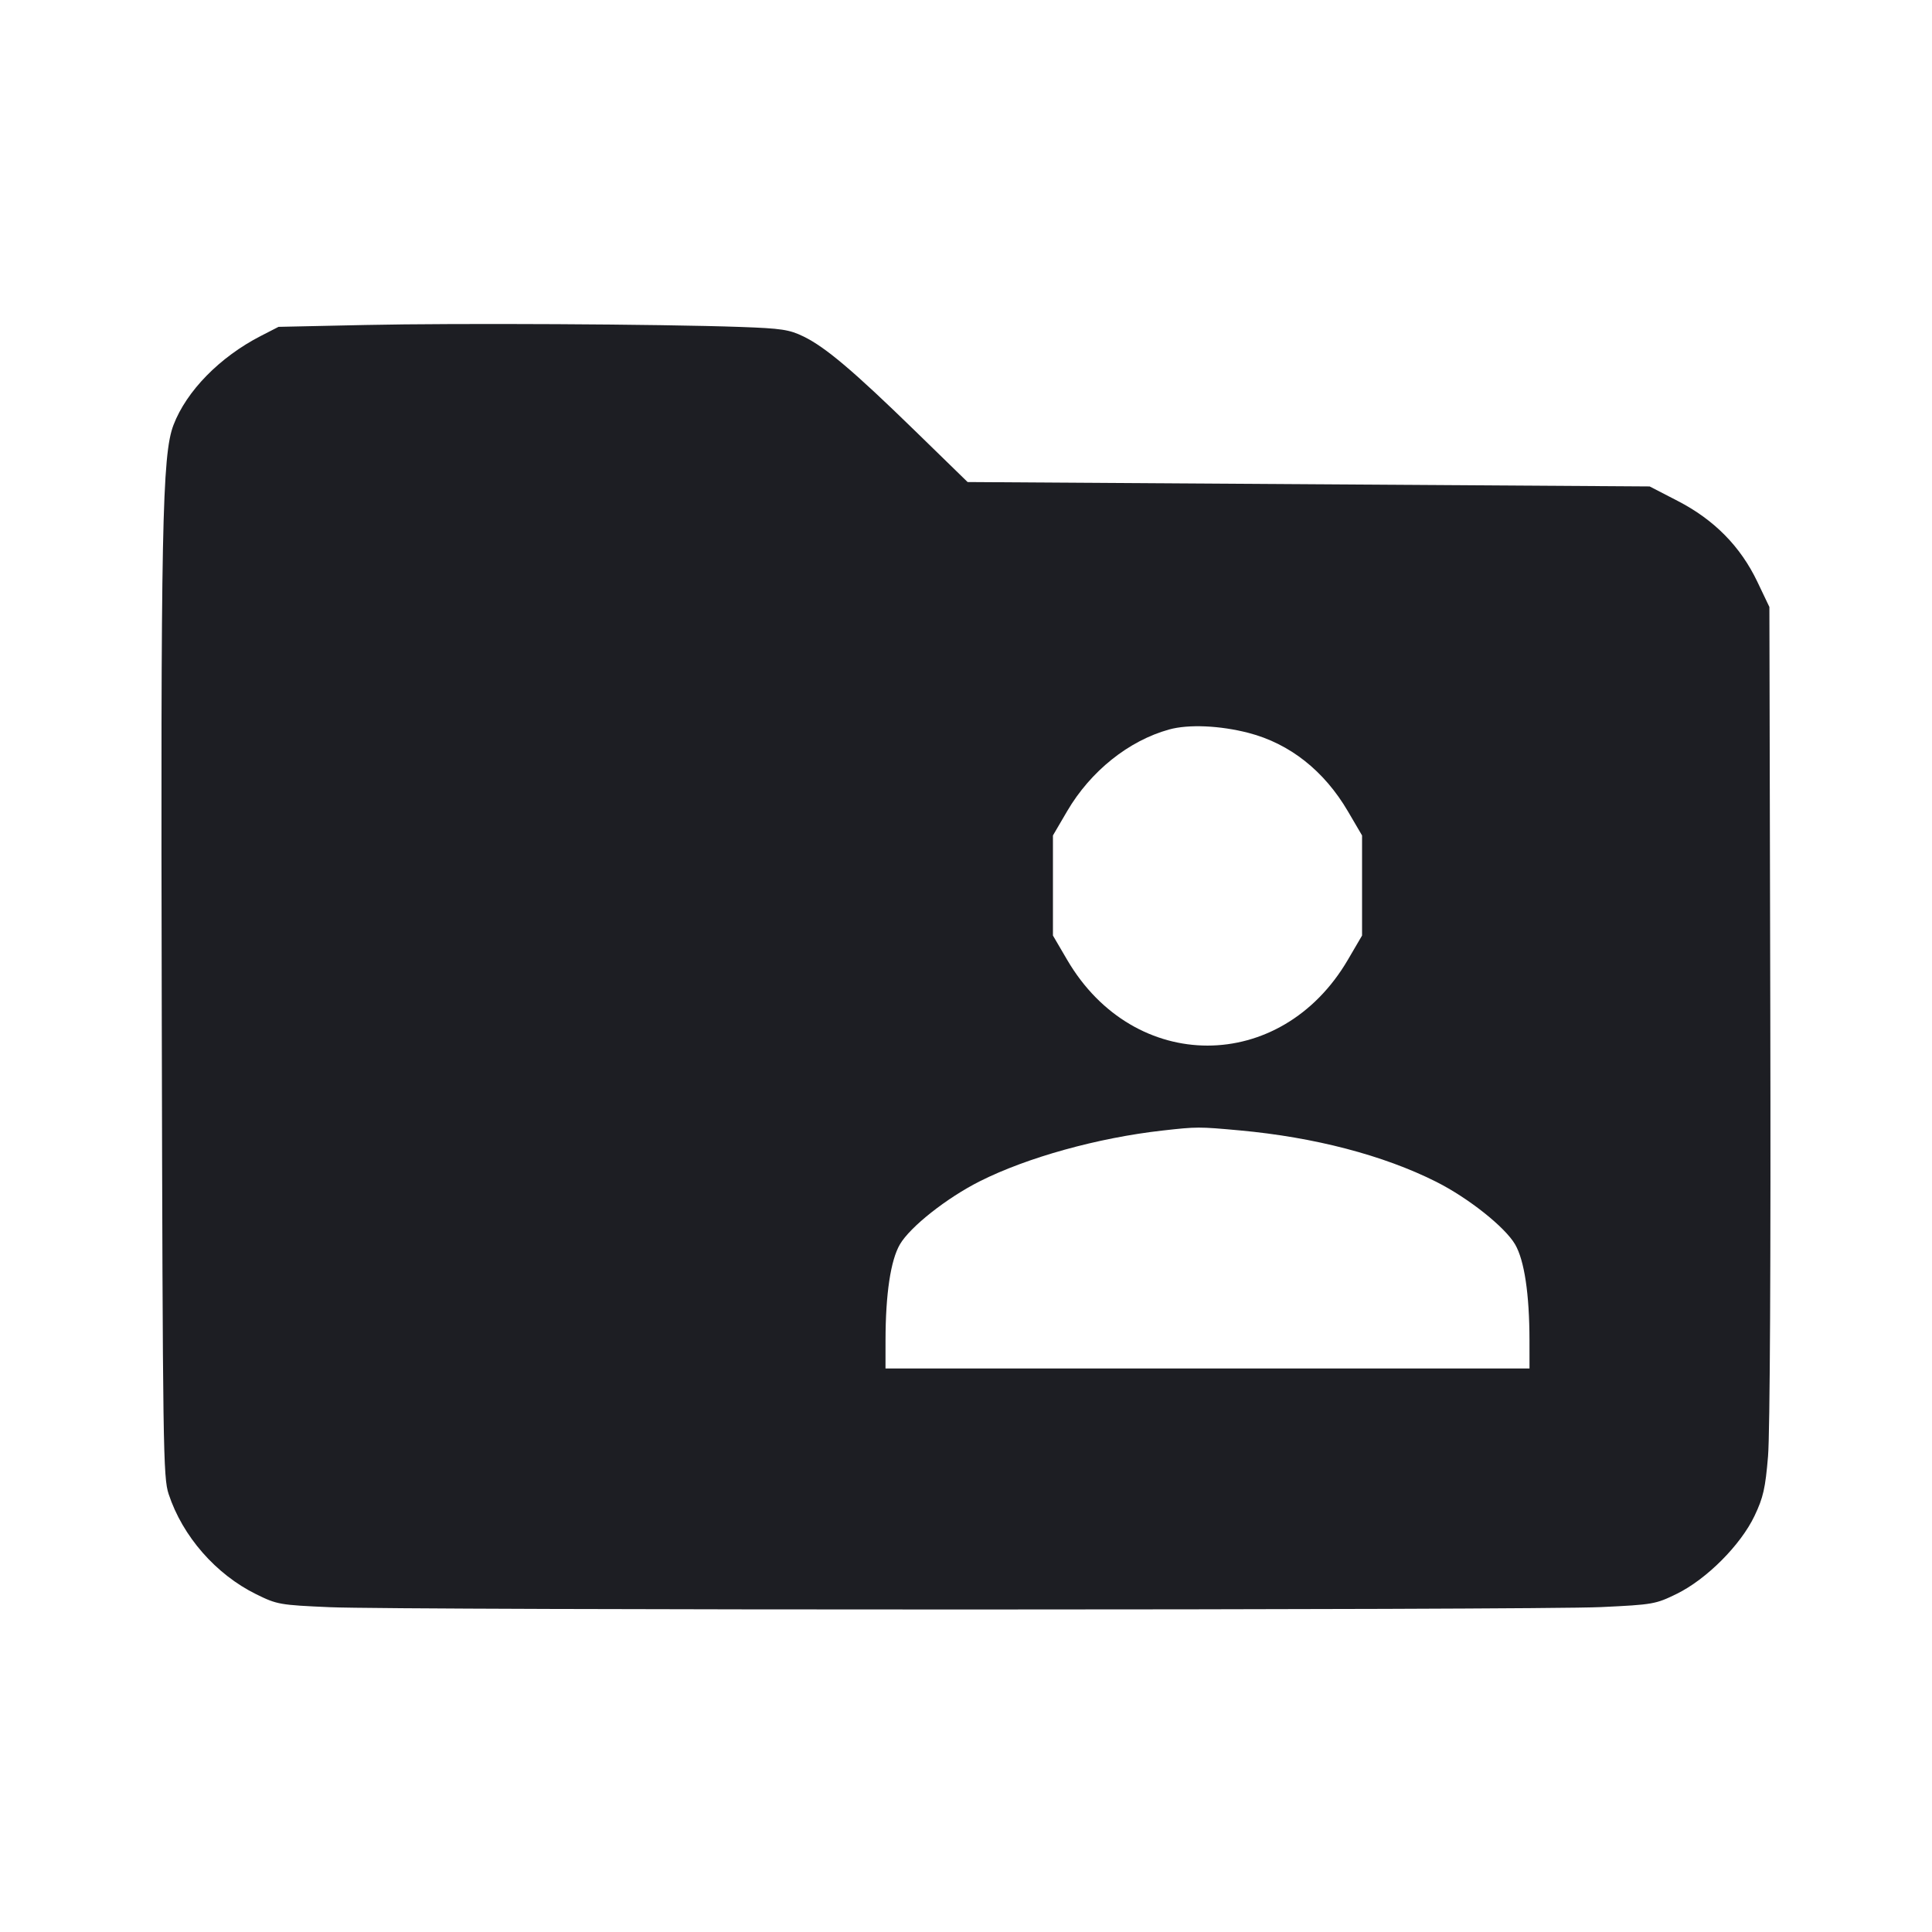 <svg viewBox="0 0 2400 2400" fill="none" xmlns="http://www.w3.org/2000/svg"><path d="M454.000 403.701 L 346.000 406.023 324.000 417.321 C 273.065 443.478,231.649 485.725,215.499 528.000 C 201.375 564.973,199.552 657.135,200.943 1264.000 C 202.175 1801.535,202.662 1835.253,209.498 1856.000 C 226.786 1908.466,268.134 1955.749,318.337 1980.464 C 344.228 1993.211,347.486 1993.783,409.593 1996.511 C 498.408 2000.412,1906.202 2000.303,1988.874 1996.389 C 2053.486 1993.330,2056.665 1992.774,2082.874 1979.943 C 2119.911 1961.811,2162.312 1919.311,2179.559 1883.031 C 2190.408 1860.209,2192.985 1848.829,2196.315 1809.031 C 2198.708 1780.433,2199.809 1564.460,2199.125 1258.000 L 2198.000 754.000 2183.065 722.721 C 2162.106 678.827,2129.485 645.709,2084.142 622.290 L 2049.257 604.273 1625.629 601.541 L 1202.000 598.810 1136.962 535.462 C 1060.195 460.689,1025.268 431.146,998.000 417.919 C 980.515 409.438,970.706 407.958,920.000 406.154 C 820.380 402.610,566.830 401.275,454.000 403.701 M1551.067 910.460 C 1602.208 923.747,1644.913 957.473,1674.471 1007.916 L 1692.000 1037.833 1692.000 1100.000 L 1692.000 1162.167 1674.337 1192.341 C 1591.218 1334.333,1408.822 1334.401,1325.738 1192.470 L 1308.000 1162.167 1308.000 1100.000 L 1308.000 1037.833 1325.663 1007.659 C 1354.748 957.972,1402.086 920.072,1452.419 906.175 C 1476.460 899.536,1515.559 901.235,1551.067 910.460 M1540.000 1404.227 C 1632.838 1412.704,1718.565 1435.113,1784.015 1468.012 C 1823.875 1488.047,1869.401 1524.141,1882.062 1545.744 C 1893.603 1565.438,1899.920 1607.504,1899.970 1665.000 L 1900.000 1700.000 1500.000 1700.000 L 1100.000 1700.000 1100.030 1665.000 C 1100.080 1607.504,1106.397 1565.438,1117.938 1545.744 C 1130.756 1523.873,1176.256 1487.983,1217.379 1467.307 C 1276.067 1437.799,1363.934 1413.413,1444.000 1404.411 C 1486.877 1399.590,1489.164 1399.586,1540.000 1404.227 " fill="#1D1E23" stroke="none" fill-rule="evenodd"/></svg>